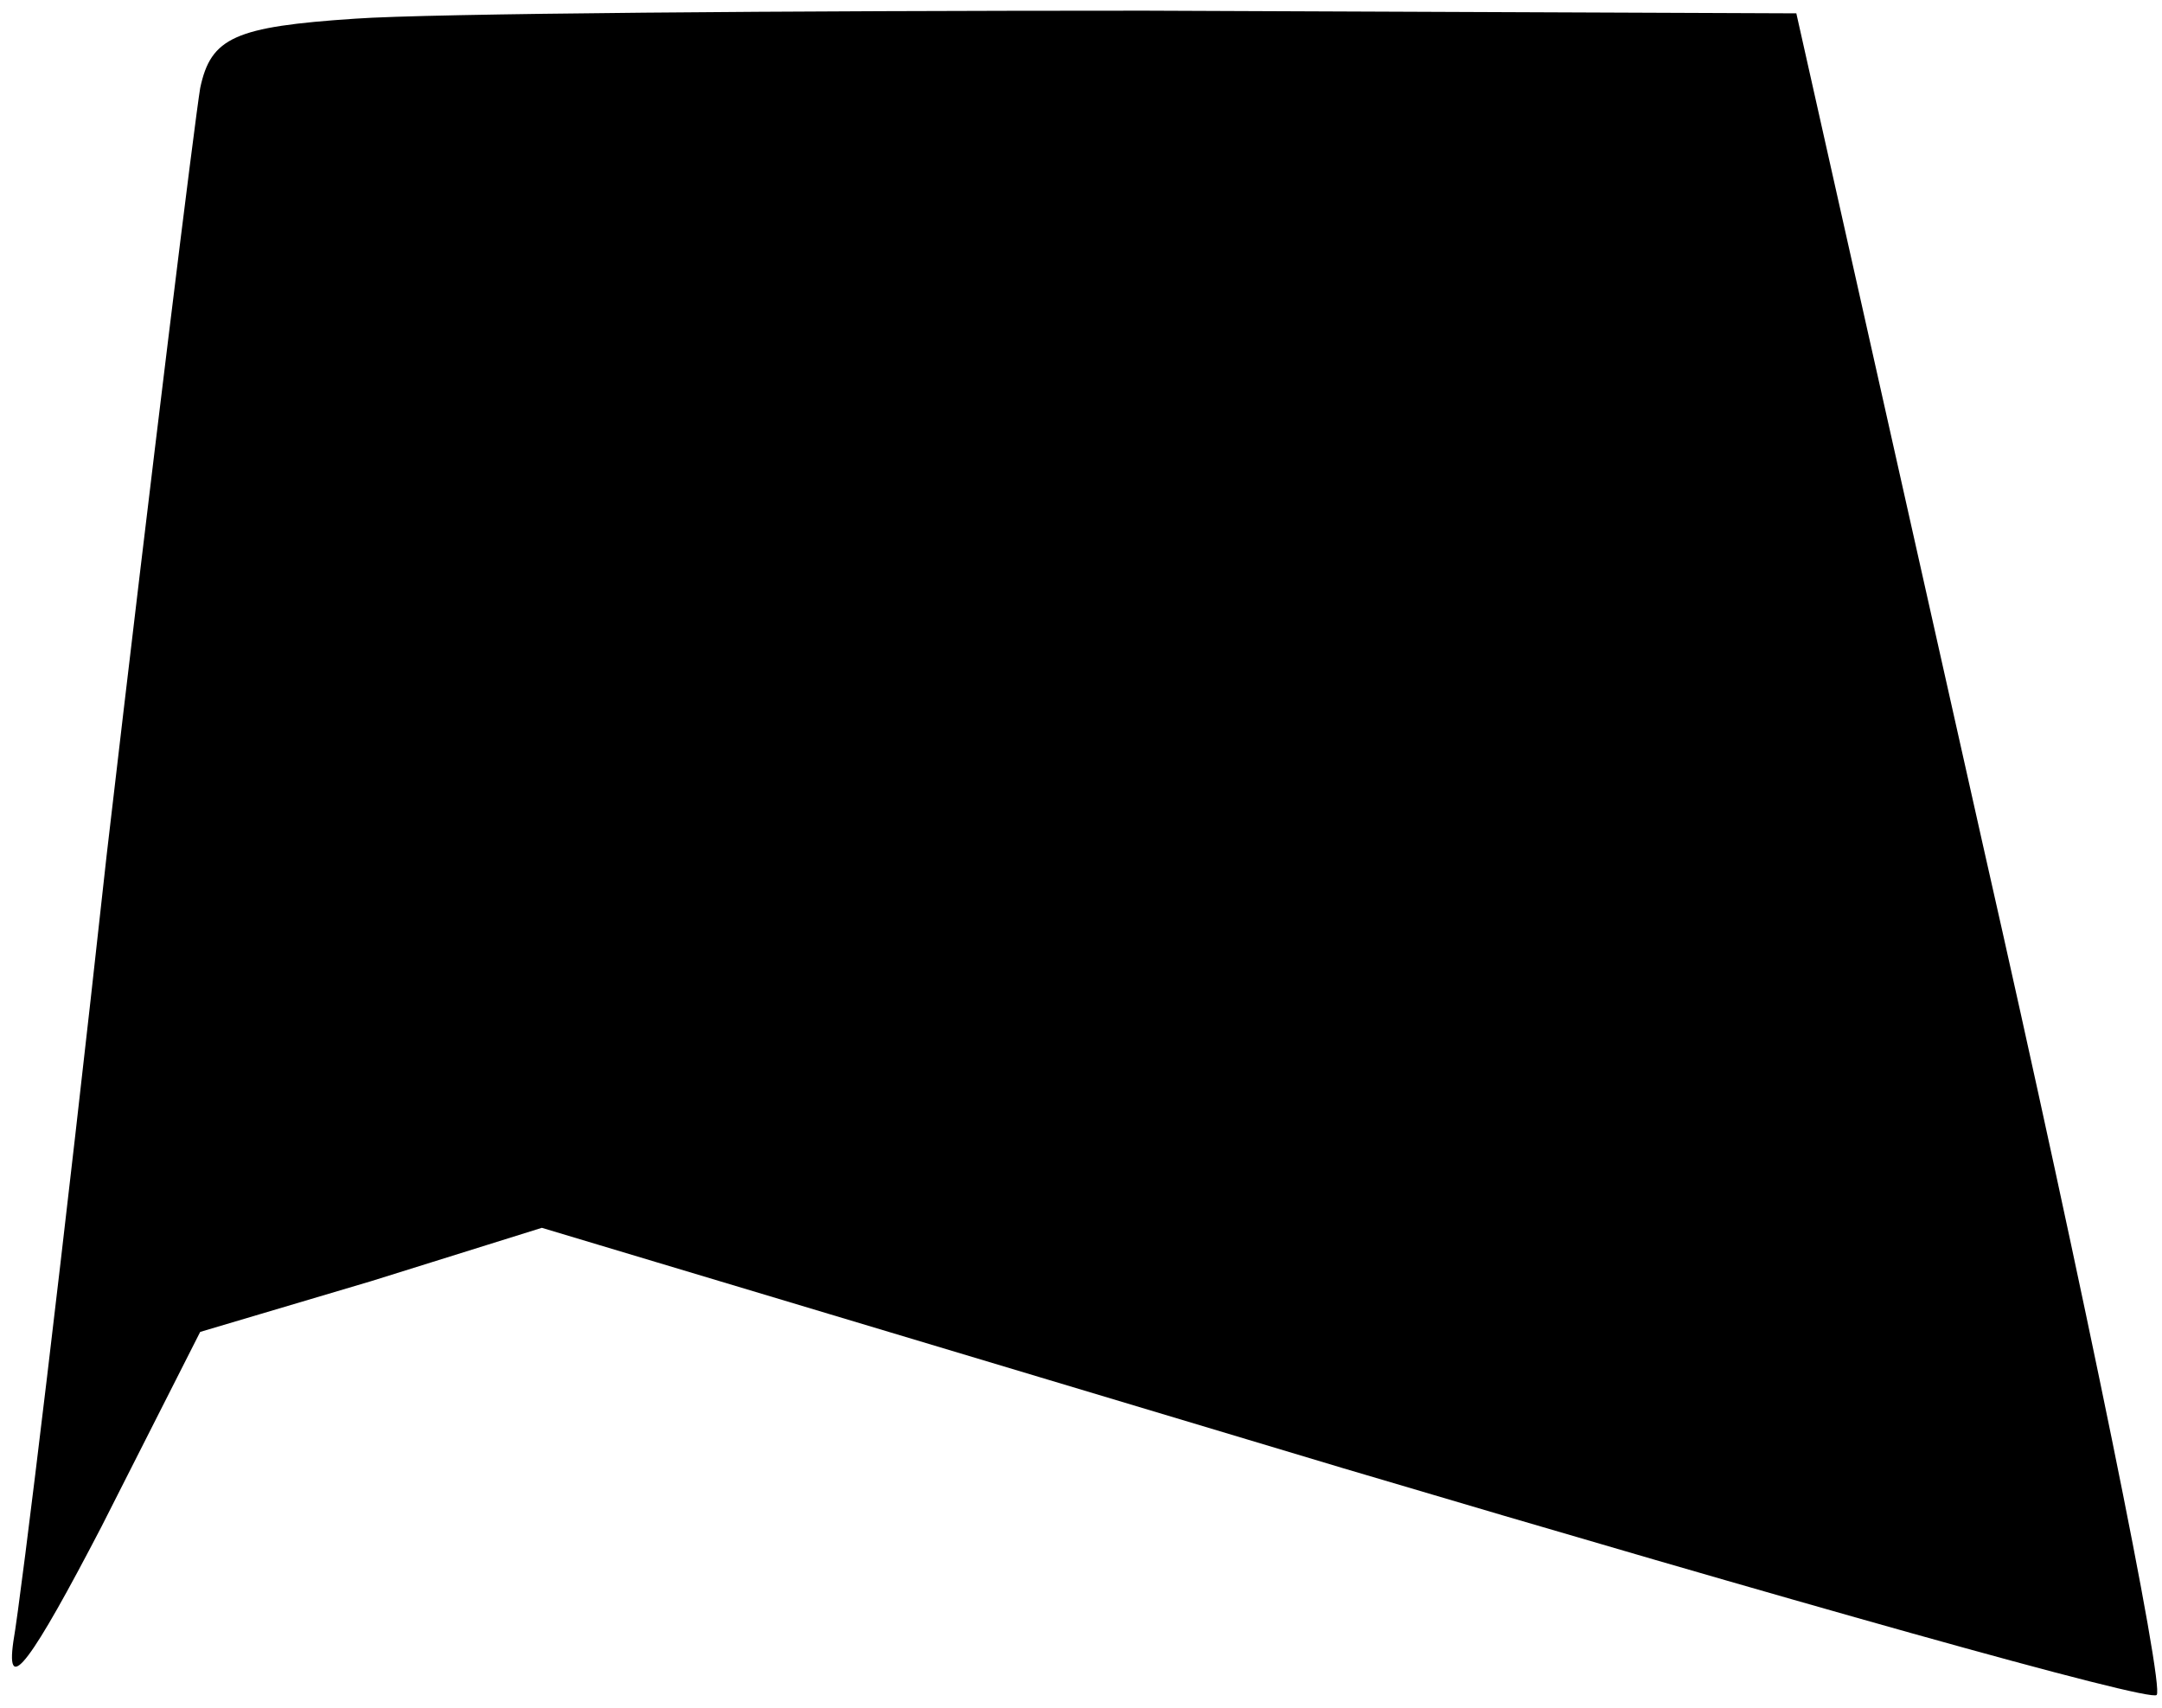 <?xml version="1.0" standalone="no"?>
<!DOCTYPE svg PUBLIC "-//W3C//DTD SVG 20010904//EN"
 "http://www.w3.org/TR/2001/REC-SVG-20010904/DTD/svg10.dtd">
<svg version="1.0" xmlns="http://www.w3.org/2000/svg"
 width="81pt" height="64pt" viewBox="0 0 81 64"
 preserveAspectRatio="xMidYMid meet">
<g transform="translate(0,64) scale(0.1,-0.1)"
fill="#000000" stroke="none">
<path fill="#000000" stroke="none" d="M133 633 c-45 -3 -54 -7 -58 -26 -2
-12 -18 -141 -35 -287 -16 -146 -32 -278 -35 -295 -3 -21 7 -7 33 43 l37 73
64 19 64 20 300 -90 c165 -49 303 -88 305 -85 3 3 -26 146 -65 318 l-70 312
-244 1 c-134 0 -268 -1 -296 -3z"/>
</g>
</svg>
